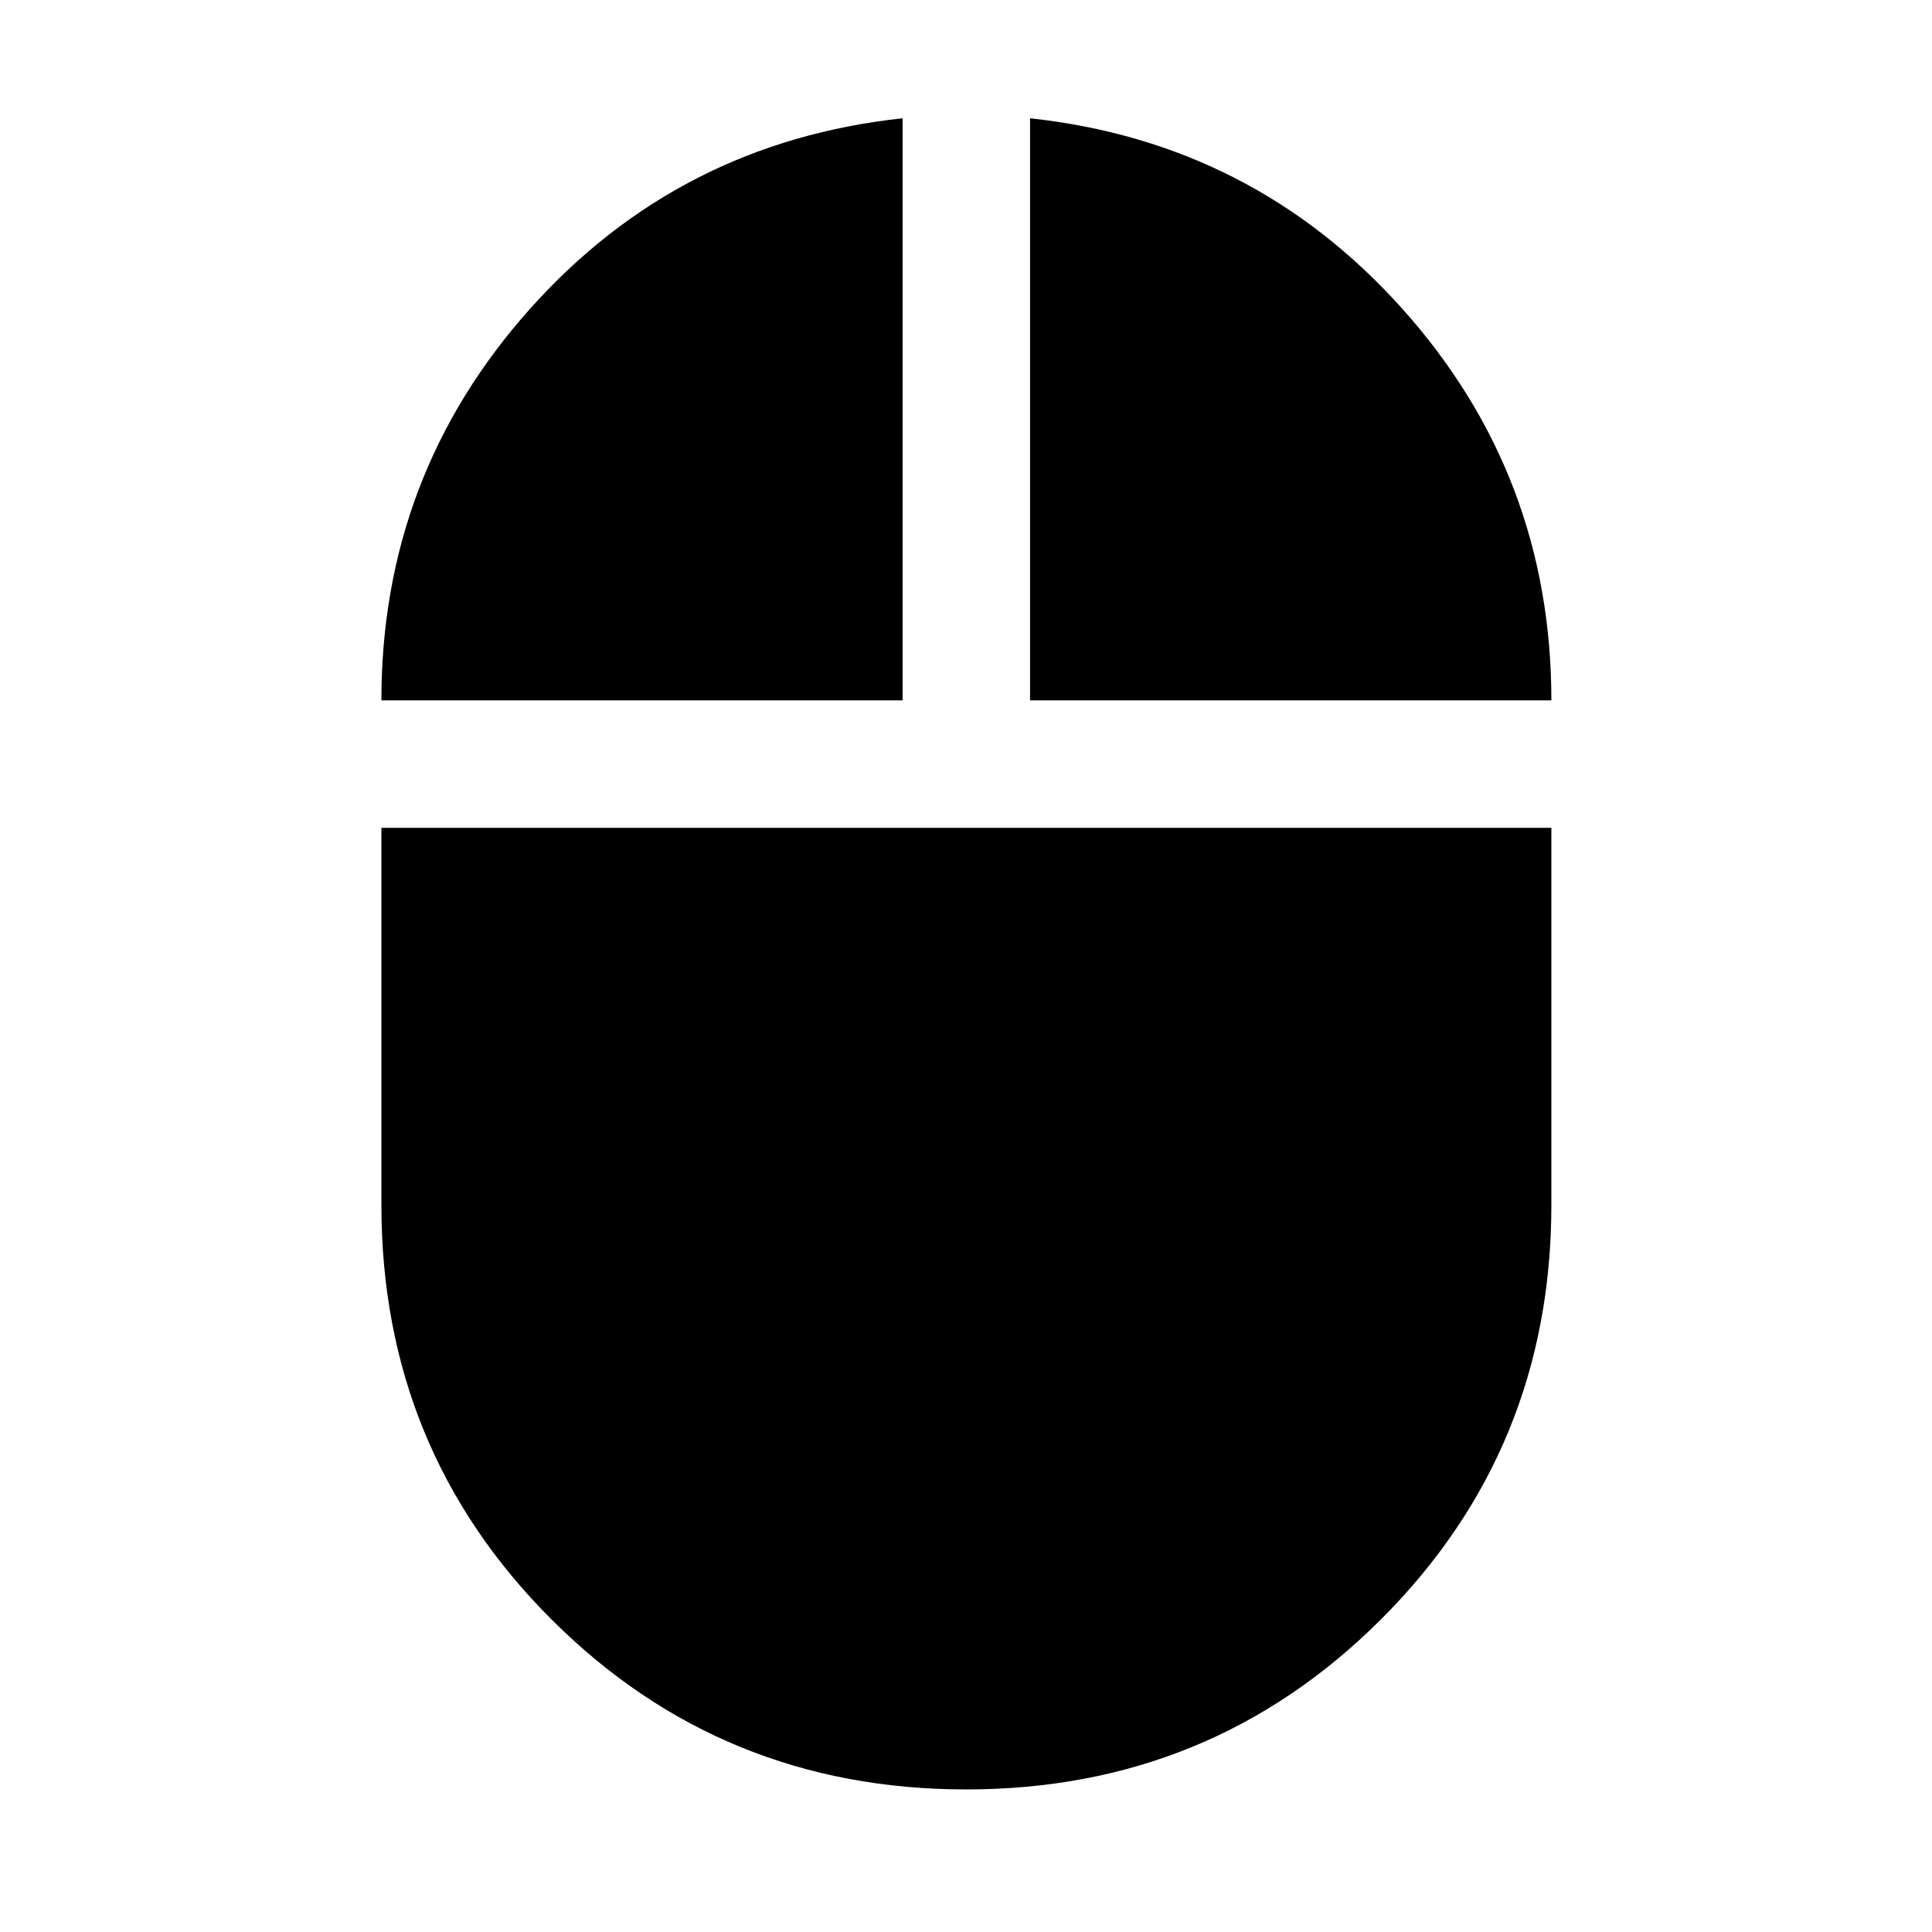 <svg xmlns="http://www.w3.org/2000/svg" height="40" viewBox="0 -960 960 960" width="40"><path d="M480.13-70.84q-121.5 0-206.06-84.44-84.56-84.45-84.56-206.05v-187.34h581.36v187.34q0 121.39-84.62 205.94T480.13-70.84ZM189.51-612q0-111.85 73.85-194.54 73.86-82.69 185.14-94.69V-612H189.51Zm322.32 0v-289.23q110.95 12 185 94.69 74.04 82.68 74.04 194.54H511.83Z"/></svg>